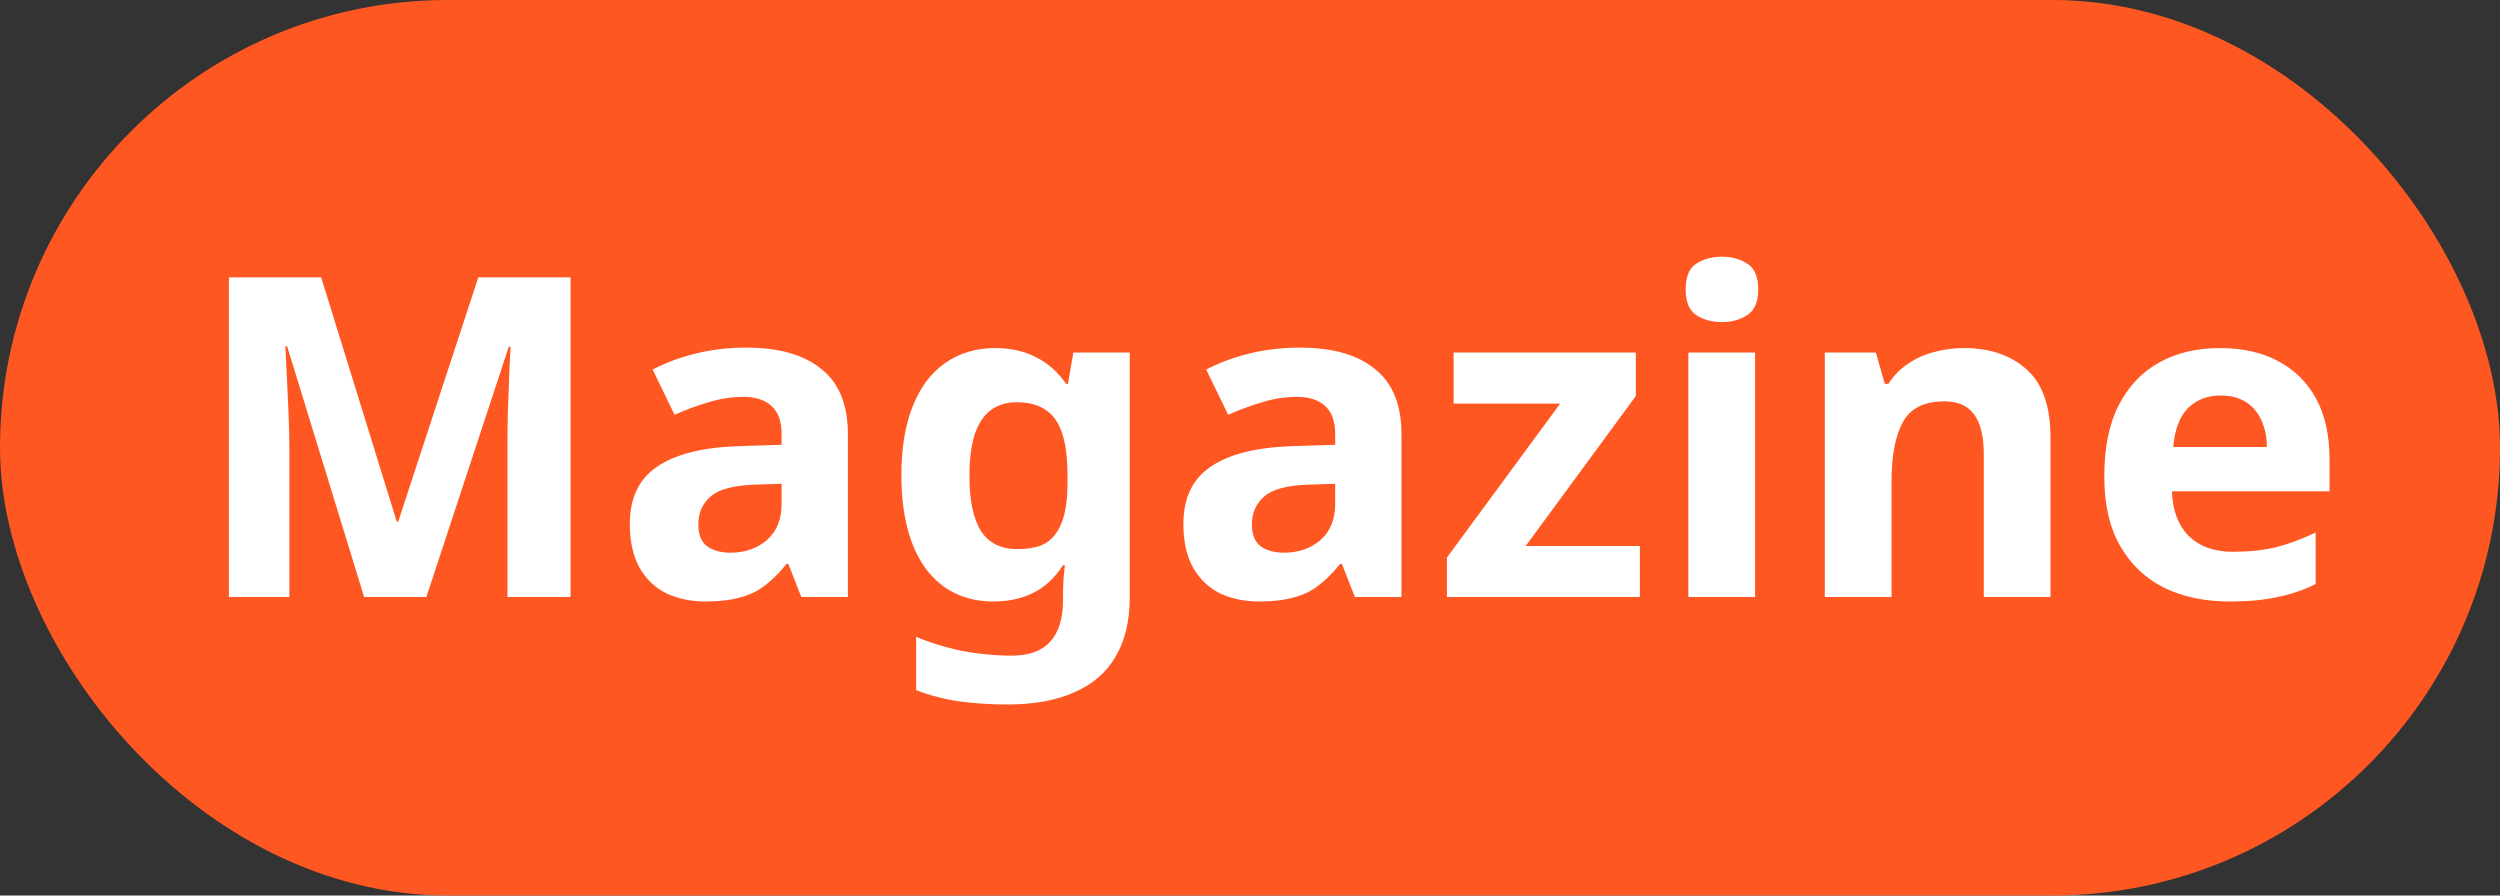 <svg width="67" height="24" viewBox="0 0 67 24" fill="none" xmlns="http://www.w3.org/2000/svg">
<rect x="0" y="0" width="67" height="24" fill="#333333" stroke="none"/>
<rect width="67" height="24" rx="12" fill="#FF5722"/>
<path d="M9.759 16L7.695 9.28H7.647C7.655 9.44 7.667 9.68 7.683 10C7.699 10.32 7.715 10.664 7.731 11.032C7.747 11.392 7.755 11.72 7.755 12.016V16H6.135V7.432H8.607L10.635 13.984H10.671L12.819 7.432H15.291V16H13.599V11.944C13.599 11.672 13.603 11.36 13.611 11.008C13.627 10.656 13.639 10.324 13.647 10.012C13.663 9.692 13.675 9.452 13.683 9.292H13.635L11.427 16H9.759ZM19.999 9.316C20.879 9.316 21.551 9.508 22.015 9.892C22.487 10.268 22.723 10.848 22.723 11.632V16H21.475L21.127 15.112H21.079C20.895 15.344 20.703 15.536 20.503 15.688C20.311 15.84 20.087 15.948 19.831 16.012C19.583 16.084 19.275 16.12 18.907 16.12C18.523 16.12 18.175 16.048 17.863 15.904C17.559 15.752 17.319 15.524 17.143 15.22C16.967 14.908 16.879 14.516 16.879 14.044C16.879 13.348 17.123 12.836 17.611 12.508C18.099 12.172 18.831 11.988 19.807 11.956L20.947 11.92V11.632C20.947 11.288 20.855 11.036 20.671 10.876C20.495 10.716 20.247 10.636 19.927 10.636C19.607 10.636 19.295 10.684 18.991 10.78C18.687 10.868 18.383 10.98 18.079 11.116L17.491 9.904C17.843 9.72 18.231 9.576 18.655 9.472C19.087 9.368 19.535 9.316 19.999 9.316ZM20.251 12.988C19.675 13.004 19.275 13.108 19.051 13.3C18.827 13.492 18.715 13.744 18.715 14.056C18.715 14.328 18.795 14.524 18.955 14.644C19.115 14.756 19.323 14.812 19.579 14.812C19.963 14.812 20.287 14.7 20.551 14.476C20.815 14.244 20.947 13.92 20.947 13.504V12.964L20.251 12.988ZM26.677 9.328C27.077 9.328 27.437 9.408 27.757 9.568C28.077 9.728 28.349 9.968 28.573 10.288H28.621L28.765 9.448H30.277V16.012C30.277 16.636 30.153 17.16 29.905 17.584C29.665 18.008 29.301 18.328 28.813 18.544C28.325 18.768 27.721 18.88 27.001 18.88C26.537 18.88 26.105 18.852 25.705 18.796C25.313 18.74 24.929 18.64 24.553 18.496V17.068C24.825 17.18 25.097 17.272 25.369 17.344C25.649 17.424 25.933 17.48 26.221 17.512C26.517 17.552 26.813 17.572 27.109 17.572C27.573 17.572 27.917 17.448 28.141 17.2C28.373 16.952 28.489 16.58 28.489 16.084V15.952C28.489 15.816 28.493 15.676 28.501 15.532C28.517 15.388 28.529 15.26 28.537 15.148H28.489C28.265 15.492 27.997 15.74 27.685 15.892C27.373 16.044 27.021 16.12 26.629 16.12C25.853 16.12 25.245 15.824 24.805 15.232C24.373 14.632 24.157 13.8 24.157 12.736C24.157 12.016 24.257 11.404 24.457 10.9C24.657 10.388 24.945 10 25.321 9.736C25.705 9.464 26.157 9.328 26.677 9.328ZM27.241 10.78C26.961 10.78 26.725 10.856 26.533 11.008C26.349 11.152 26.209 11.372 26.113 11.668C26.025 11.956 25.981 12.32 25.981 12.76C25.981 13.416 26.085 13.908 26.293 14.236C26.501 14.556 26.825 14.716 27.265 14.716C27.497 14.716 27.697 14.688 27.865 14.632C28.033 14.568 28.169 14.468 28.273 14.332C28.385 14.188 28.469 14.004 28.525 13.78C28.581 13.556 28.609 13.284 28.609 12.964V12.748C28.609 12.276 28.561 11.896 28.465 11.608C28.369 11.32 28.221 11.112 28.021 10.984C27.821 10.848 27.561 10.78 27.241 10.78ZM34.835 9.316C35.715 9.316 36.387 9.508 36.851 9.892C37.323 10.268 37.559 10.848 37.559 11.632V16H36.311L35.963 15.112H35.915C35.731 15.344 35.539 15.536 35.339 15.688C35.147 15.84 34.923 15.948 34.667 16.012C34.419 16.084 34.111 16.12 33.743 16.12C33.359 16.12 33.011 16.048 32.699 15.904C32.395 15.752 32.155 15.524 31.979 15.22C31.803 14.908 31.715 14.516 31.715 14.044C31.715 13.348 31.959 12.836 32.447 12.508C32.935 12.172 33.667 11.988 34.643 11.956L35.783 11.92V11.632C35.783 11.288 35.691 11.036 35.507 10.876C35.331 10.716 35.083 10.636 34.763 10.636C34.443 10.636 34.131 10.684 33.827 10.78C33.523 10.868 33.219 10.98 32.915 11.116L32.327 9.904C32.679 9.72 33.067 9.576 33.491 9.472C33.923 9.368 34.371 9.316 34.835 9.316ZM35.087 12.988C34.511 13.004 34.111 13.108 33.887 13.3C33.663 13.492 33.551 13.744 33.551 14.056C33.551 14.328 33.631 14.524 33.791 14.644C33.951 14.756 34.159 14.812 34.415 14.812C34.799 14.812 35.123 14.7 35.387 14.476C35.651 14.244 35.783 13.92 35.783 13.504V12.964L35.087 12.988ZM43.949 16H38.777V14.944L41.813 10.816H38.957V9.448H43.841V10.612L40.889 14.632H43.949V16ZM47.036 9.448V16H45.248V9.448H47.036ZM46.148 6.88C46.413 6.88 46.641 6.944 46.833 7.072C47.025 7.192 47.12 7.42 47.12 7.756C47.12 8.084 47.025 8.312 46.833 8.44C46.641 8.568 46.413 8.632 46.148 8.632C45.877 8.632 45.645 8.568 45.453 8.44C45.269 8.312 45.176 8.084 45.176 7.756C45.176 7.42 45.269 7.192 45.453 7.072C45.645 6.944 45.877 6.88 46.148 6.88ZM52.625 9.328C53.329 9.328 53.893 9.52 54.317 9.904C54.741 10.28 54.953 10.888 54.953 11.728V16H53.165V12.172C53.165 11.7 53.081 11.348 52.913 11.116C52.745 10.876 52.477 10.756 52.109 10.756C51.565 10.756 51.193 10.944 50.993 11.32C50.793 11.688 50.693 12.22 50.693 12.916V16H48.905V9.448H50.273L50.513 10.288H50.609C50.753 10.064 50.929 9.884 51.137 9.748C51.345 9.604 51.577 9.5 51.833 9.436C52.089 9.364 52.353 9.328 52.625 9.328ZM59.492 9.328C60.099 9.328 60.62 9.444 61.051 9.676C61.492 9.908 61.831 10.244 62.072 10.684C62.312 11.124 62.431 11.664 62.431 12.304V13.168H58.208C58.224 13.672 58.371 14.068 58.651 14.356C58.94 14.644 59.336 14.788 59.84 14.788C60.264 14.788 60.648 14.748 60.992 14.668C61.336 14.58 61.691 14.448 62.059 14.272V15.652C61.739 15.812 61.4 15.928 61.039 16C60.688 16.08 60.26 16.12 59.755 16.12C59.099 16.12 58.52 16 58.016 15.76C57.511 15.512 57.115 15.14 56.828 14.644C56.539 14.148 56.395 13.524 56.395 12.772C56.395 12.004 56.523 11.368 56.779 10.864C57.044 10.352 57.407 9.968 57.871 9.712C58.336 9.456 58.876 9.328 59.492 9.328ZM59.504 10.6C59.16 10.6 58.871 10.712 58.639 10.936C58.416 11.16 58.283 11.508 58.243 11.98H60.752C60.752 11.716 60.703 11.48 60.608 11.272C60.52 11.064 60.383 10.9 60.2 10.78C60.016 10.66 59.783 10.6 59.504 10.6Z" fill="white"/>
</svg>
